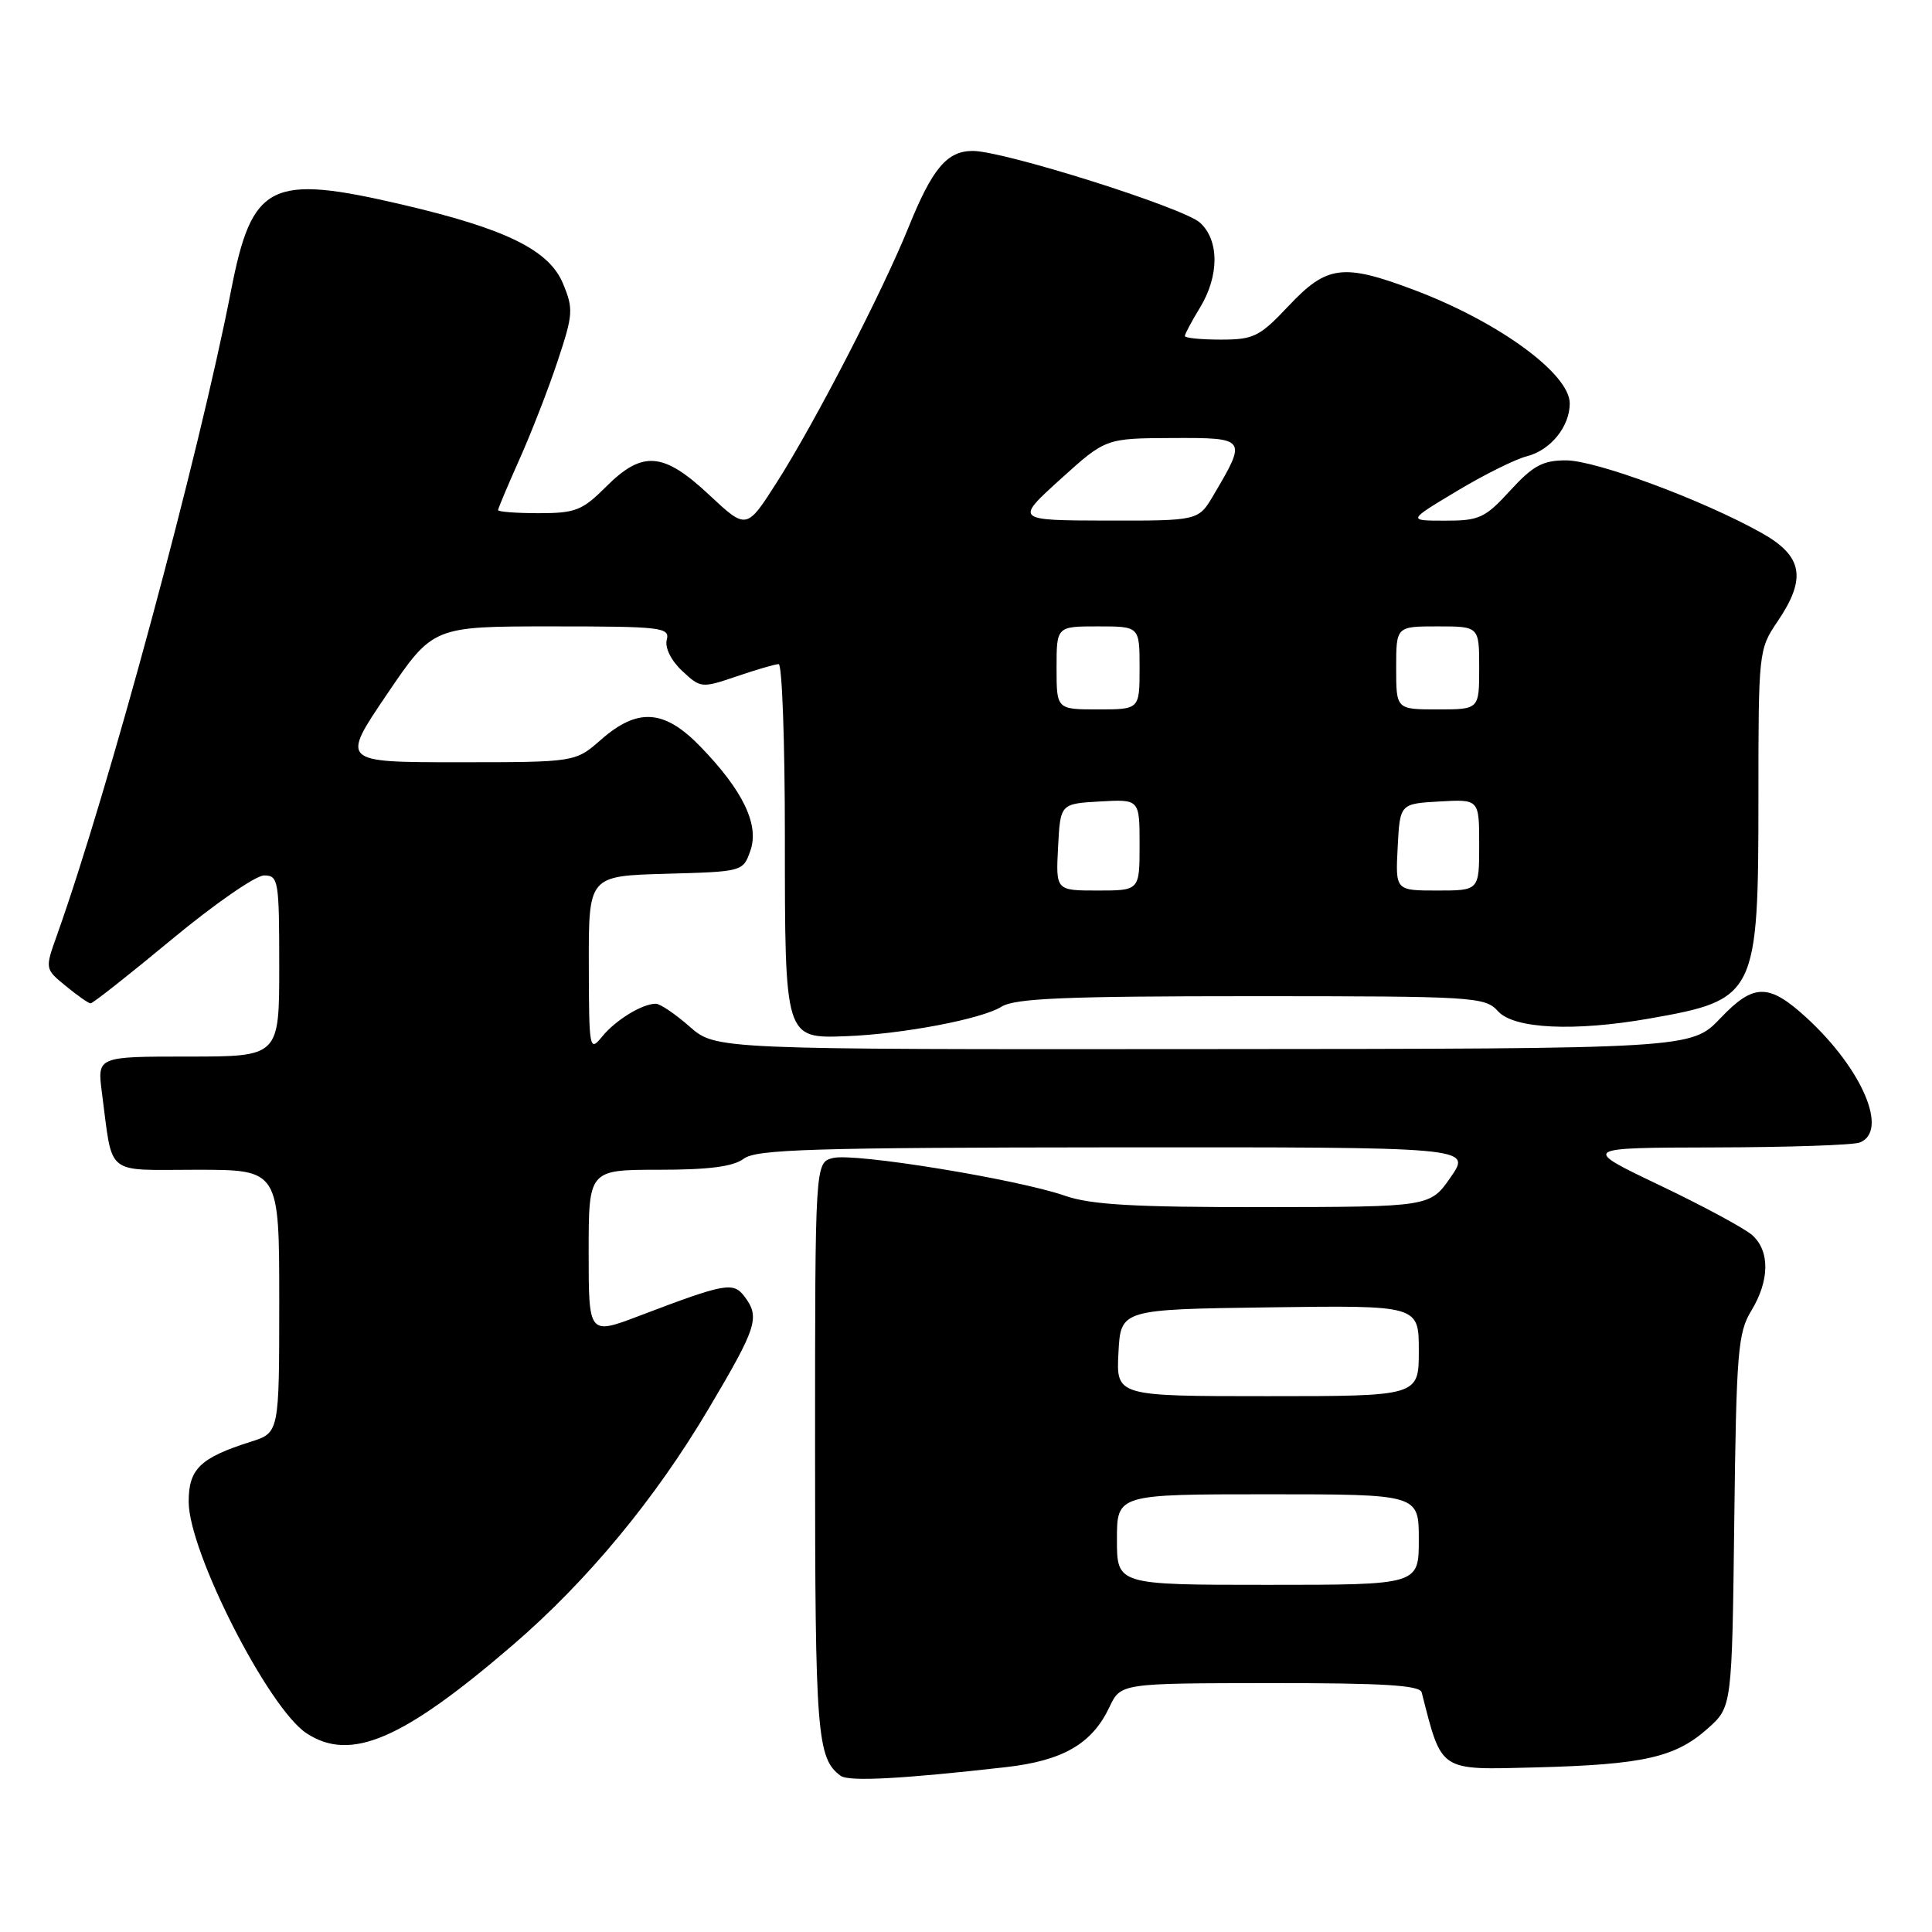 <?xml version="1.0" encoding="UTF-8" standalone="no"?>
<!DOCTYPE svg PUBLIC "-//W3C//DTD SVG 1.1//EN" "http://www.w3.org/Graphics/SVG/1.1/DTD/svg11.dtd" >
<svg xmlns="http://www.w3.org/2000/svg" xmlns:xlink="http://www.w3.org/1999/xlink" version="1.1" viewBox="0 0 256 256">
 <g >
 <path fill="currentColor"
d=" M 133.25 234.16 C 140.85 233.30 144.70 231.07 147.00 226.21 C 148.50 223.04 148.50 223.04 168.28 223.02 C 183.28 223.01 188.14 223.30 188.38 224.25 C 191.10 234.87 190.57 234.52 203.51 234.19 C 217.78 233.82 222.01 232.86 226.29 229.03 C 229.50 226.17 229.50 226.17 229.80 201.53 C 230.07 179.18 230.28 176.59 232.05 173.69 C 234.48 169.70 234.54 165.80 232.20 163.68 C 231.21 162.79 225.70 159.81 219.95 157.07 C 209.50 152.08 209.50 152.08 227.17 152.04 C 236.89 152.02 245.55 151.73 246.42 151.39 C 250.29 149.91 246.77 141.64 239.38 134.86 C 234.37 130.27 232.38 130.28 227.98 134.90 C 224.11 138.97 224.11 138.97 159.47 139.01 C 94.83 139.06 94.83 139.06 91.38 136.03 C 89.48 134.36 87.47 133.00 86.90 133.00 C 85.09 133.00 81.56 135.17 79.77 137.37 C 78.11 139.42 78.04 139.04 78.02 127.78 C 78.00 116.07 78.00 116.07 88.23 115.78 C 98.42 115.50 98.46 115.49 99.43 112.71 C 100.64 109.29 98.44 104.73 92.79 98.91 C 88.02 93.99 84.50 93.75 79.65 98.00 C 76.24 101.00 76.24 101.00 60.70 101.00 C 45.17 101.00 45.17 101.00 51.27 92.00 C 57.37 83.00 57.37 83.00 73.09 83.00 C 87.65 83.00 88.78 83.13 88.35 84.77 C 88.08 85.82 88.91 87.51 90.38 88.89 C 92.83 91.19 92.96 91.20 97.62 89.62 C 100.22 88.73 102.73 88.00 103.18 88.00 C 103.63 88.00 104.00 98.26 104.00 110.81 C 104.00 137.70 103.97 137.61 112.17 137.30 C 119.67 137.01 130.09 135.03 132.71 133.39 C 134.48 132.28 141.22 132.00 165.81 132.00 C 195.42 132.00 196.76 132.08 198.50 134.00 C 200.61 136.33 208.60 136.71 218.57 134.96 C 232.73 132.47 233.00 131.92 233.00 105.58 C 233.00 86.44 233.04 86.02 235.50 82.40 C 239.43 76.62 238.90 73.67 233.37 70.59 C 225.59 66.24 211.46 61.00 207.51 61.00 C 204.42 61.00 203.13 61.70 200.11 65.00 C 196.78 68.64 196.01 69.00 191.48 68.99 C 186.50 68.99 186.50 68.99 193.04 65.07 C 196.63 62.91 200.80 60.84 202.31 60.46 C 205.44 59.67 208.00 56.53 208.00 53.46 C 208.00 49.52 198.52 42.61 187.35 38.41 C 177.98 34.88 175.82 35.15 170.78 40.50 C 166.91 44.61 166.14 45.00 161.77 45.00 C 159.15 45.00 157.00 44.79 157.00 44.52 C 157.00 44.26 157.90 42.57 159.00 40.77 C 161.57 36.55 161.57 31.83 159.00 29.50 C 156.80 27.51 133.02 20.00 128.90 20.00 C 125.49 20.00 123.55 22.30 120.40 30.08 C 116.93 38.66 107.98 55.99 102.97 63.85 C 98.92 70.20 98.92 70.20 94.00 65.60 C 87.89 59.88 85.14 59.66 80.30 64.50 C 77.16 67.64 76.24 68.00 71.40 68.00 C 68.43 68.00 66.00 67.82 66.00 67.59 C 66.00 67.37 67.28 64.33 68.84 60.84 C 70.40 57.35 72.68 51.50 73.89 47.84 C 75.95 41.65 76.00 40.93 74.59 37.55 C 72.74 33.13 67.03 30.32 53.38 27.13 C 35.80 23.02 33.40 24.22 30.61 38.52 C 26.32 60.55 14.38 104.74 7.54 123.94 C 5.95 128.39 5.95 128.39 8.73 130.66 C 10.25 131.91 11.72 132.94 12.00 132.95 C 12.28 132.97 17.11 129.16 22.74 124.49 C 28.37 119.82 33.88 116.00 34.99 116.00 C 36.89 116.00 37.00 116.65 37.00 128.00 C 37.00 140.00 37.00 140.00 24.94 140.00 C 12.88 140.00 12.88 140.00 13.50 144.75 C 14.99 156.02 13.74 155.00 26.08 155.00 C 37.00 155.00 37.00 155.00 37.00 172.42 C 37.00 189.84 37.00 189.84 33.25 191.03 C 26.52 193.17 25.00 194.63 25.00 198.99 C 25.00 205.61 35.57 226.36 40.62 229.67 C 46.46 233.50 53.34 230.55 67.98 217.95 C 77.86 209.44 86.83 198.61 93.94 186.59 C 100.33 175.81 100.73 174.54 98.63 171.77 C 97.15 169.83 96.08 170.03 84.75 174.34 C 78.00 176.91 78.00 176.91 78.00 165.96 C 78.00 155.00 78.00 155.00 87.31 155.00 C 93.95 155.00 97.17 154.58 98.56 153.53 C 100.20 152.29 107.79 152.06 147.74 152.03 C 194.98 152.00 194.98 152.00 192.24 155.96 C 189.50 159.92 189.50 159.92 167.50 159.95 C 150.27 159.97 144.55 159.64 141.10 158.44 C 134.80 156.25 113.21 152.73 110.38 153.44 C 108.00 154.04 108.00 154.04 108.00 192.08 C 108.00 229.84 108.25 233.00 111.40 235.31 C 112.47 236.09 119.52 235.72 133.25 234.16 Z  M 148.00 204.00 C 148.00 198.00 148.00 198.00 168.00 198.00 C 188.00 198.00 188.00 198.00 188.00 204.00 C 188.00 210.00 188.00 210.00 168.00 210.00 C 148.00 210.00 148.00 210.00 148.00 204.00 Z  M 148.20 179.25 C 148.50 173.50 148.50 173.50 168.25 173.23 C 188.00 172.96 188.00 172.96 188.00 178.98 C 188.00 185.00 188.00 185.00 167.95 185.00 C 147.90 185.00 147.90 185.00 148.20 179.25 Z  M 140.20 112.25 C 140.50 106.50 140.50 106.50 145.75 106.20 C 151.00 105.90 151.00 105.90 151.00 111.95 C 151.00 118.00 151.00 118.00 145.45 118.00 C 139.90 118.00 139.90 118.00 140.20 112.25 Z  M 185.20 112.25 C 185.50 106.50 185.50 106.50 190.75 106.20 C 196.00 105.90 196.00 105.90 196.00 111.95 C 196.00 118.00 196.00 118.00 190.45 118.00 C 184.90 118.00 184.90 118.00 185.20 112.25 Z  M 140.00 88.50 C 140.00 83.00 140.00 83.00 145.50 83.00 C 151.00 83.00 151.00 83.00 151.00 88.50 C 151.00 94.00 151.00 94.00 145.50 94.00 C 140.00 94.00 140.00 94.00 140.00 88.50 Z  M 185.00 88.50 C 185.00 83.00 185.00 83.00 190.50 83.00 C 196.00 83.00 196.00 83.00 196.00 88.50 C 196.00 94.00 196.00 94.00 190.50 94.00 C 185.00 94.00 185.00 94.00 185.00 88.50 Z  M 140.50 63.51 C 146.50 58.08 146.50 58.08 155.32 58.04 C 165.21 58.00 165.26 58.06 160.79 65.62 C 158.80 69.00 158.80 69.00 146.65 68.98 C 134.50 68.95 134.50 68.95 140.50 63.51 Z "/>
</g>
</svg>